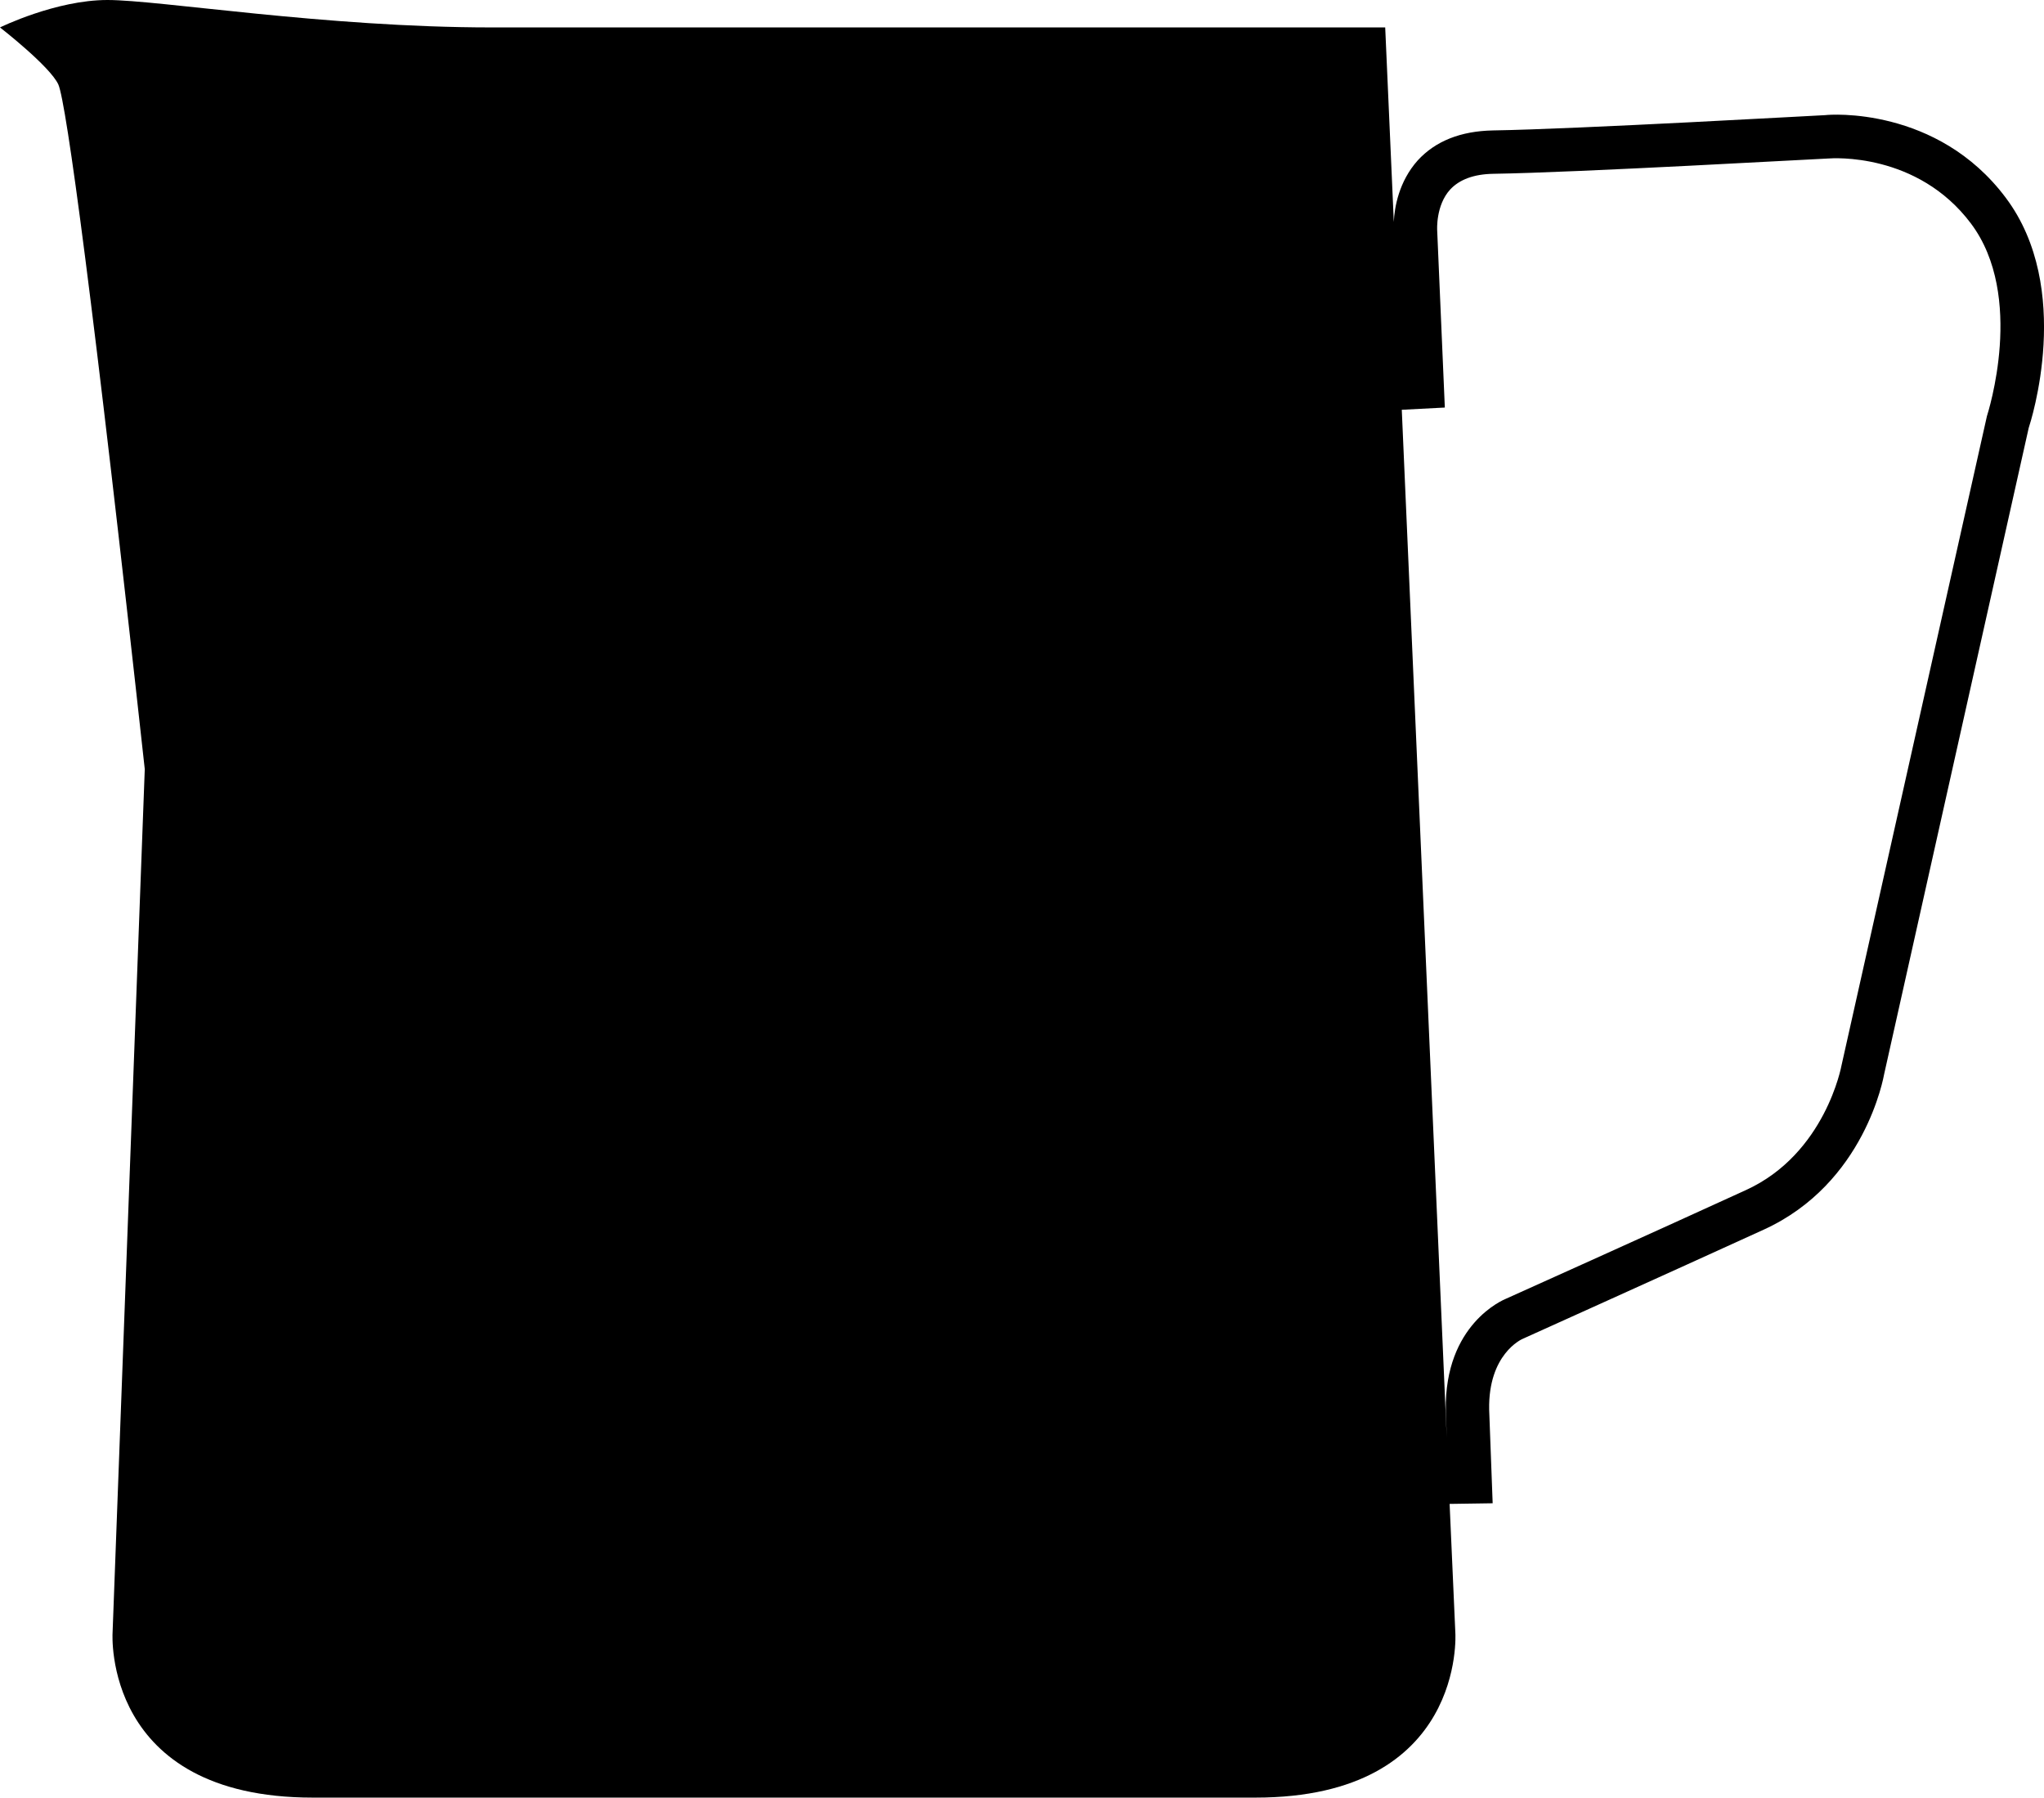 <?xml version="1.0" encoding="UTF-8"?>
<svg id="Layer_2" data-name="Layer 2" xmlns="http://www.w3.org/2000/svg" viewBox="0 0 64.1 56.37">
  <g id="Layer_1-2" data-name="Layer 1">
    <path d="M62.9,6.2c-2.15-2.87-5.53-2.61-5.65-2.59-.08,0-7.83.44-10.43.48-1.01.02-1.8.33-2.36.94-.59.66-.73,1.47-.75,1.93l-.27-6.1H15.41C10.21.86,4.99,0,3.37,0S0,.86,0,.86c0,0,1.57,1.22,1.83,1.79.25.57,1.1,6.83,2.71,21.47l-1.01,27.09s-.32,5.16,6.28,5.16h29.56c6.6,0,6.27-5.16,6.27-5.16l-.18-4.05,1.35-.02-.11-2.94c-.03-1.73,1.01-2.2,1.06-2.22,0,0,4.66-2.1,7.55-3.42,3.18-1.45,3.76-4.79,3.78-4.89l4.53-20.25c.06-.18,1.42-4.37-.72-7.22ZM62.31,13.05l-4.56,20.36s-.5,2.77-3,3.91c-2.88,1.32-7.53,3.41-7.53,3.41-.07.03-1.92.79-1.88,3.49l.03.86-1.41-32.23,1.35-.07-.24-5.56s-.05-.78.41-1.28c.29-.31.74-.48,1.35-.49,2.64-.04,10.18-.47,10.51-.48.12-.01,2.79-.2,4.47,2.04,1.71,2.28.53,5.94.5,6.04Z"/>
  </g>
</svg>